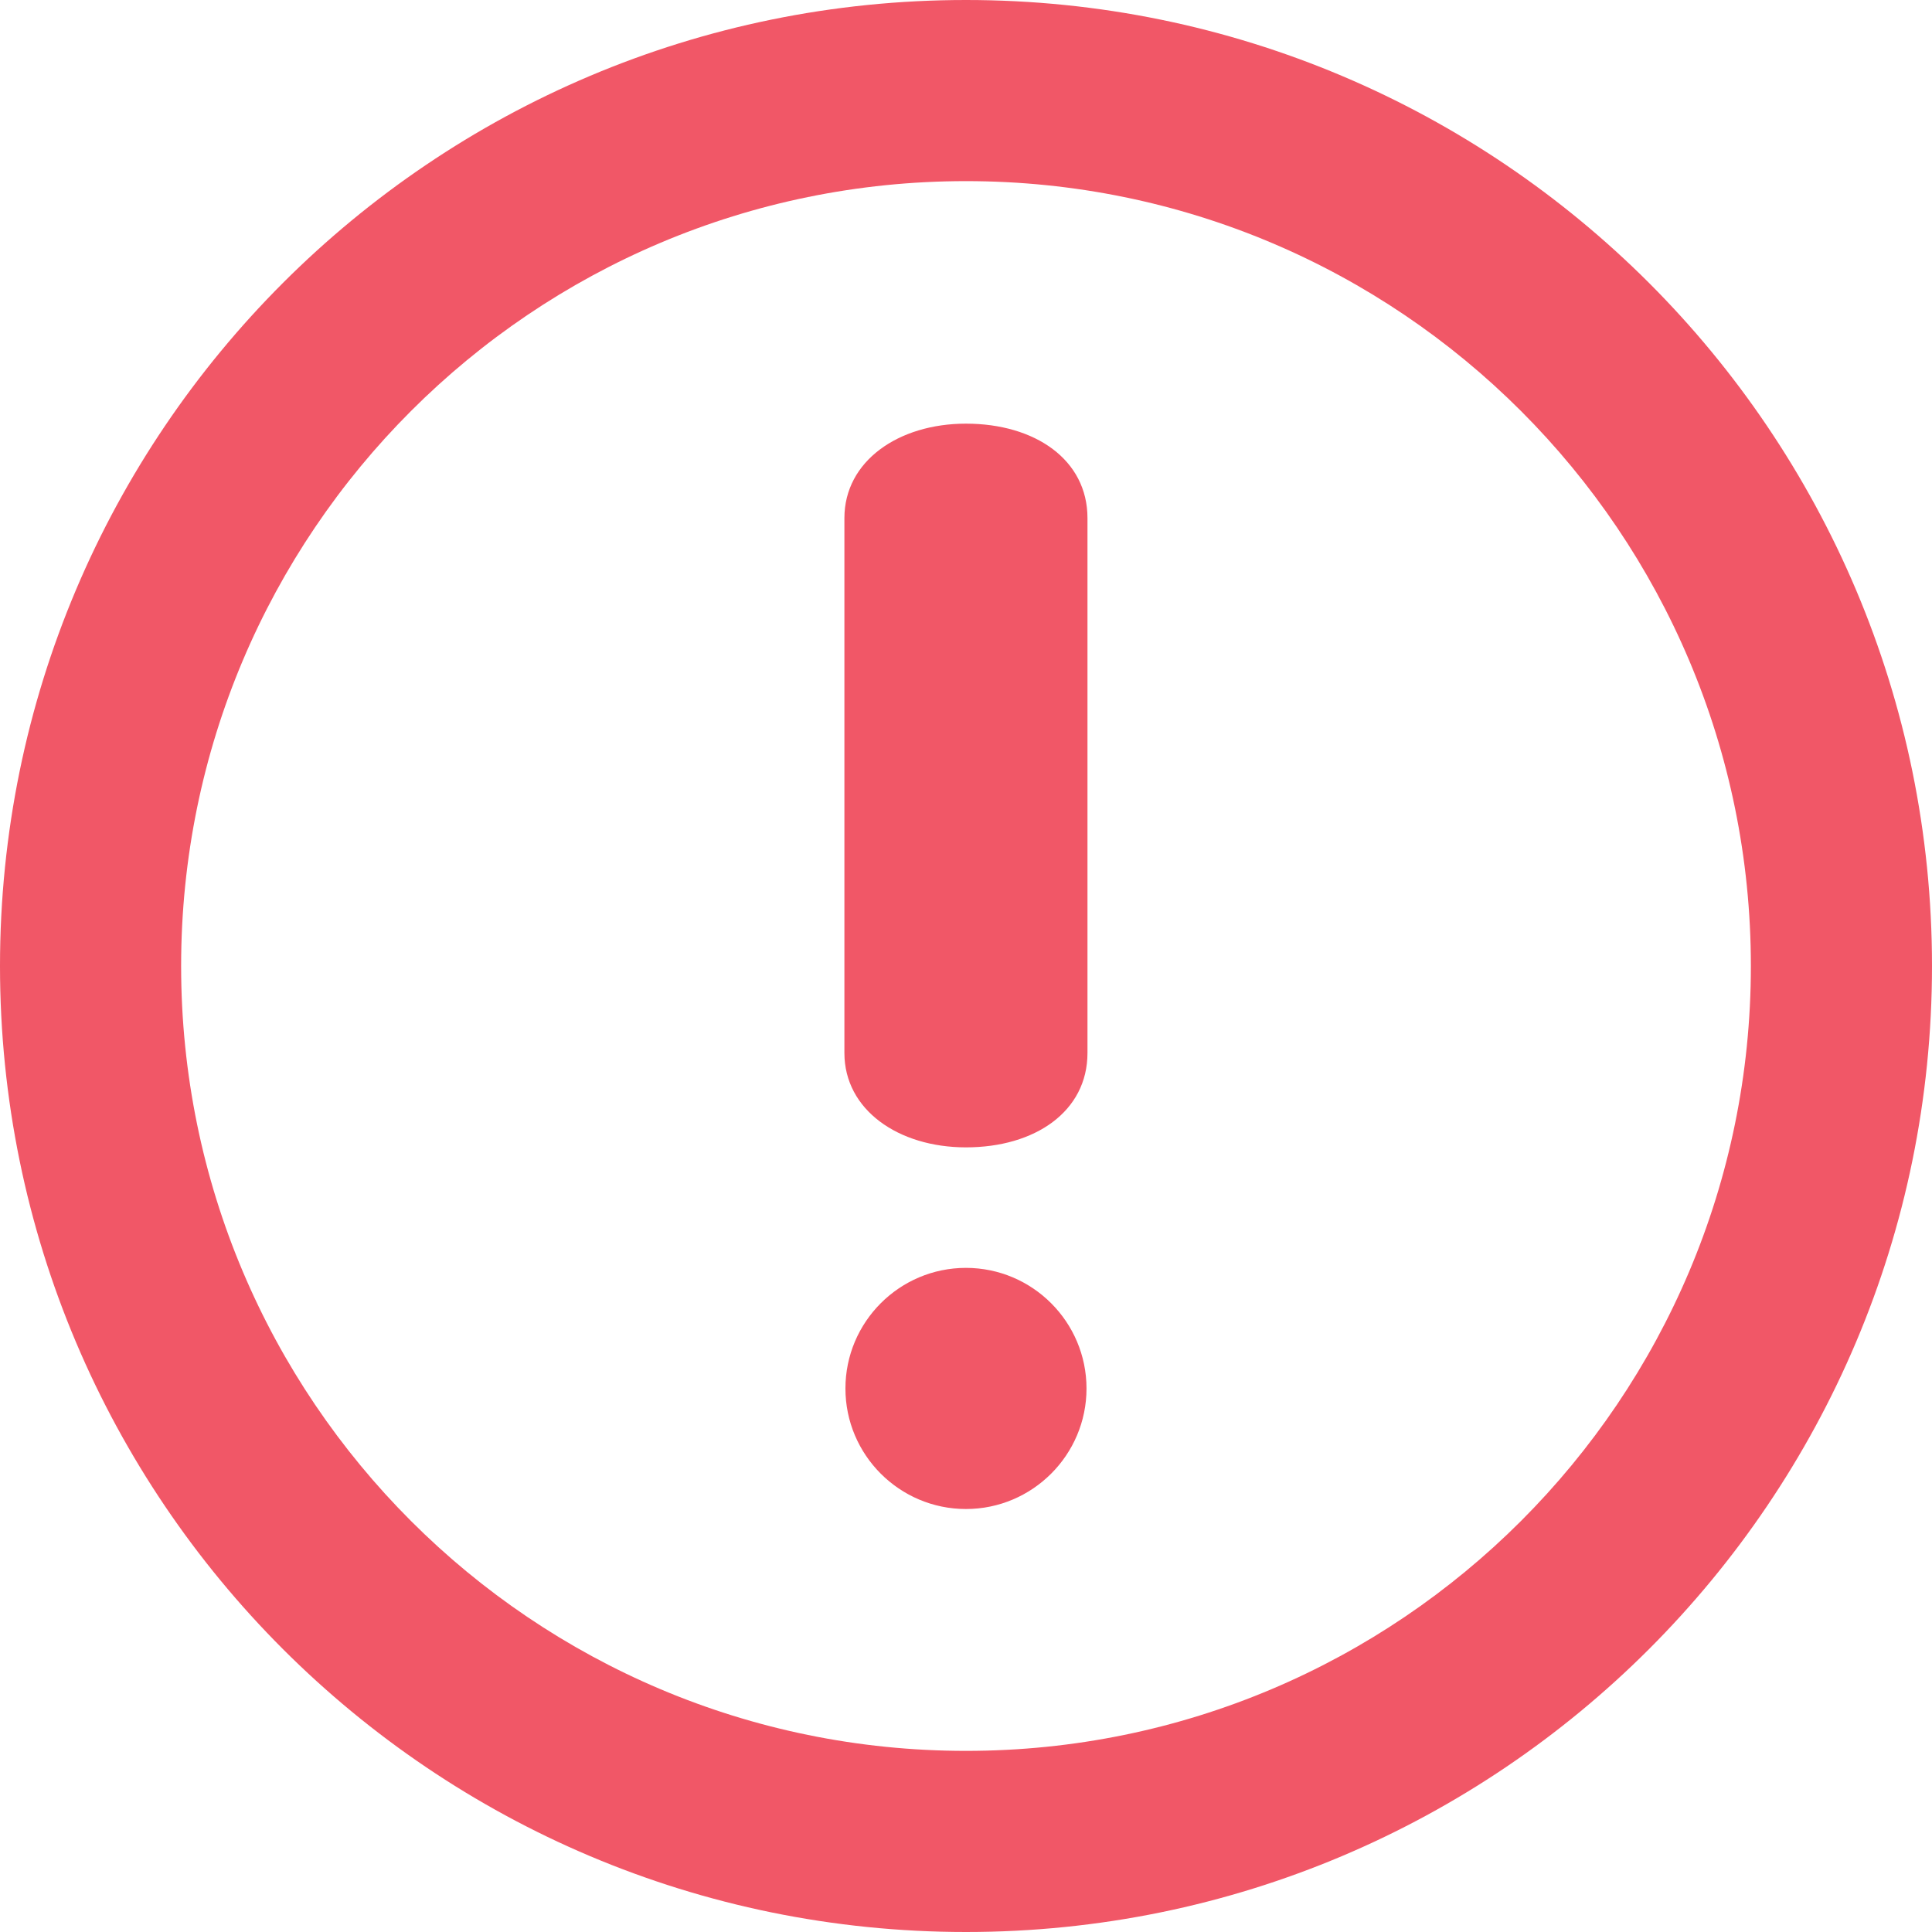<svg width="32" height="32" viewBox="0 0 32 32" fill="none" xmlns="http://www.w3.org/2000/svg">
<path d="M16 0C24.836 0 32 7.164 32 16C32 24.837 24.836 32 16 32C7.163 32 0 24.838 0 16C0 7.164 7.163 0 16 0ZM16 29C23.18 29 29 23.18 29 16C29 8.82 23.18 3 16 3C8.82 3 3 8.82 3 16C3 23.18 8.82 29 16 29ZM15.999 7.017C17.145 7.017 18.012 7.615 18.012 8.581V17.441C18.012 18.408 17.145 19.004 15.999 19.004C14.881 19.004 13.986 18.383 13.986 17.441V8.581C13.986 7.638 14.881 7.017 15.999 7.017ZM15.999 21C17.1 21 17.996 21.896 17.996 22.998C17.996 24.098 17.1 24.994 15.999 24.994C14.898 24.994 14.003 24.098 14.003 22.998C14.003 21.896 14.898 21 15.999 21Z" fill="#F15767"/>
</svg>
